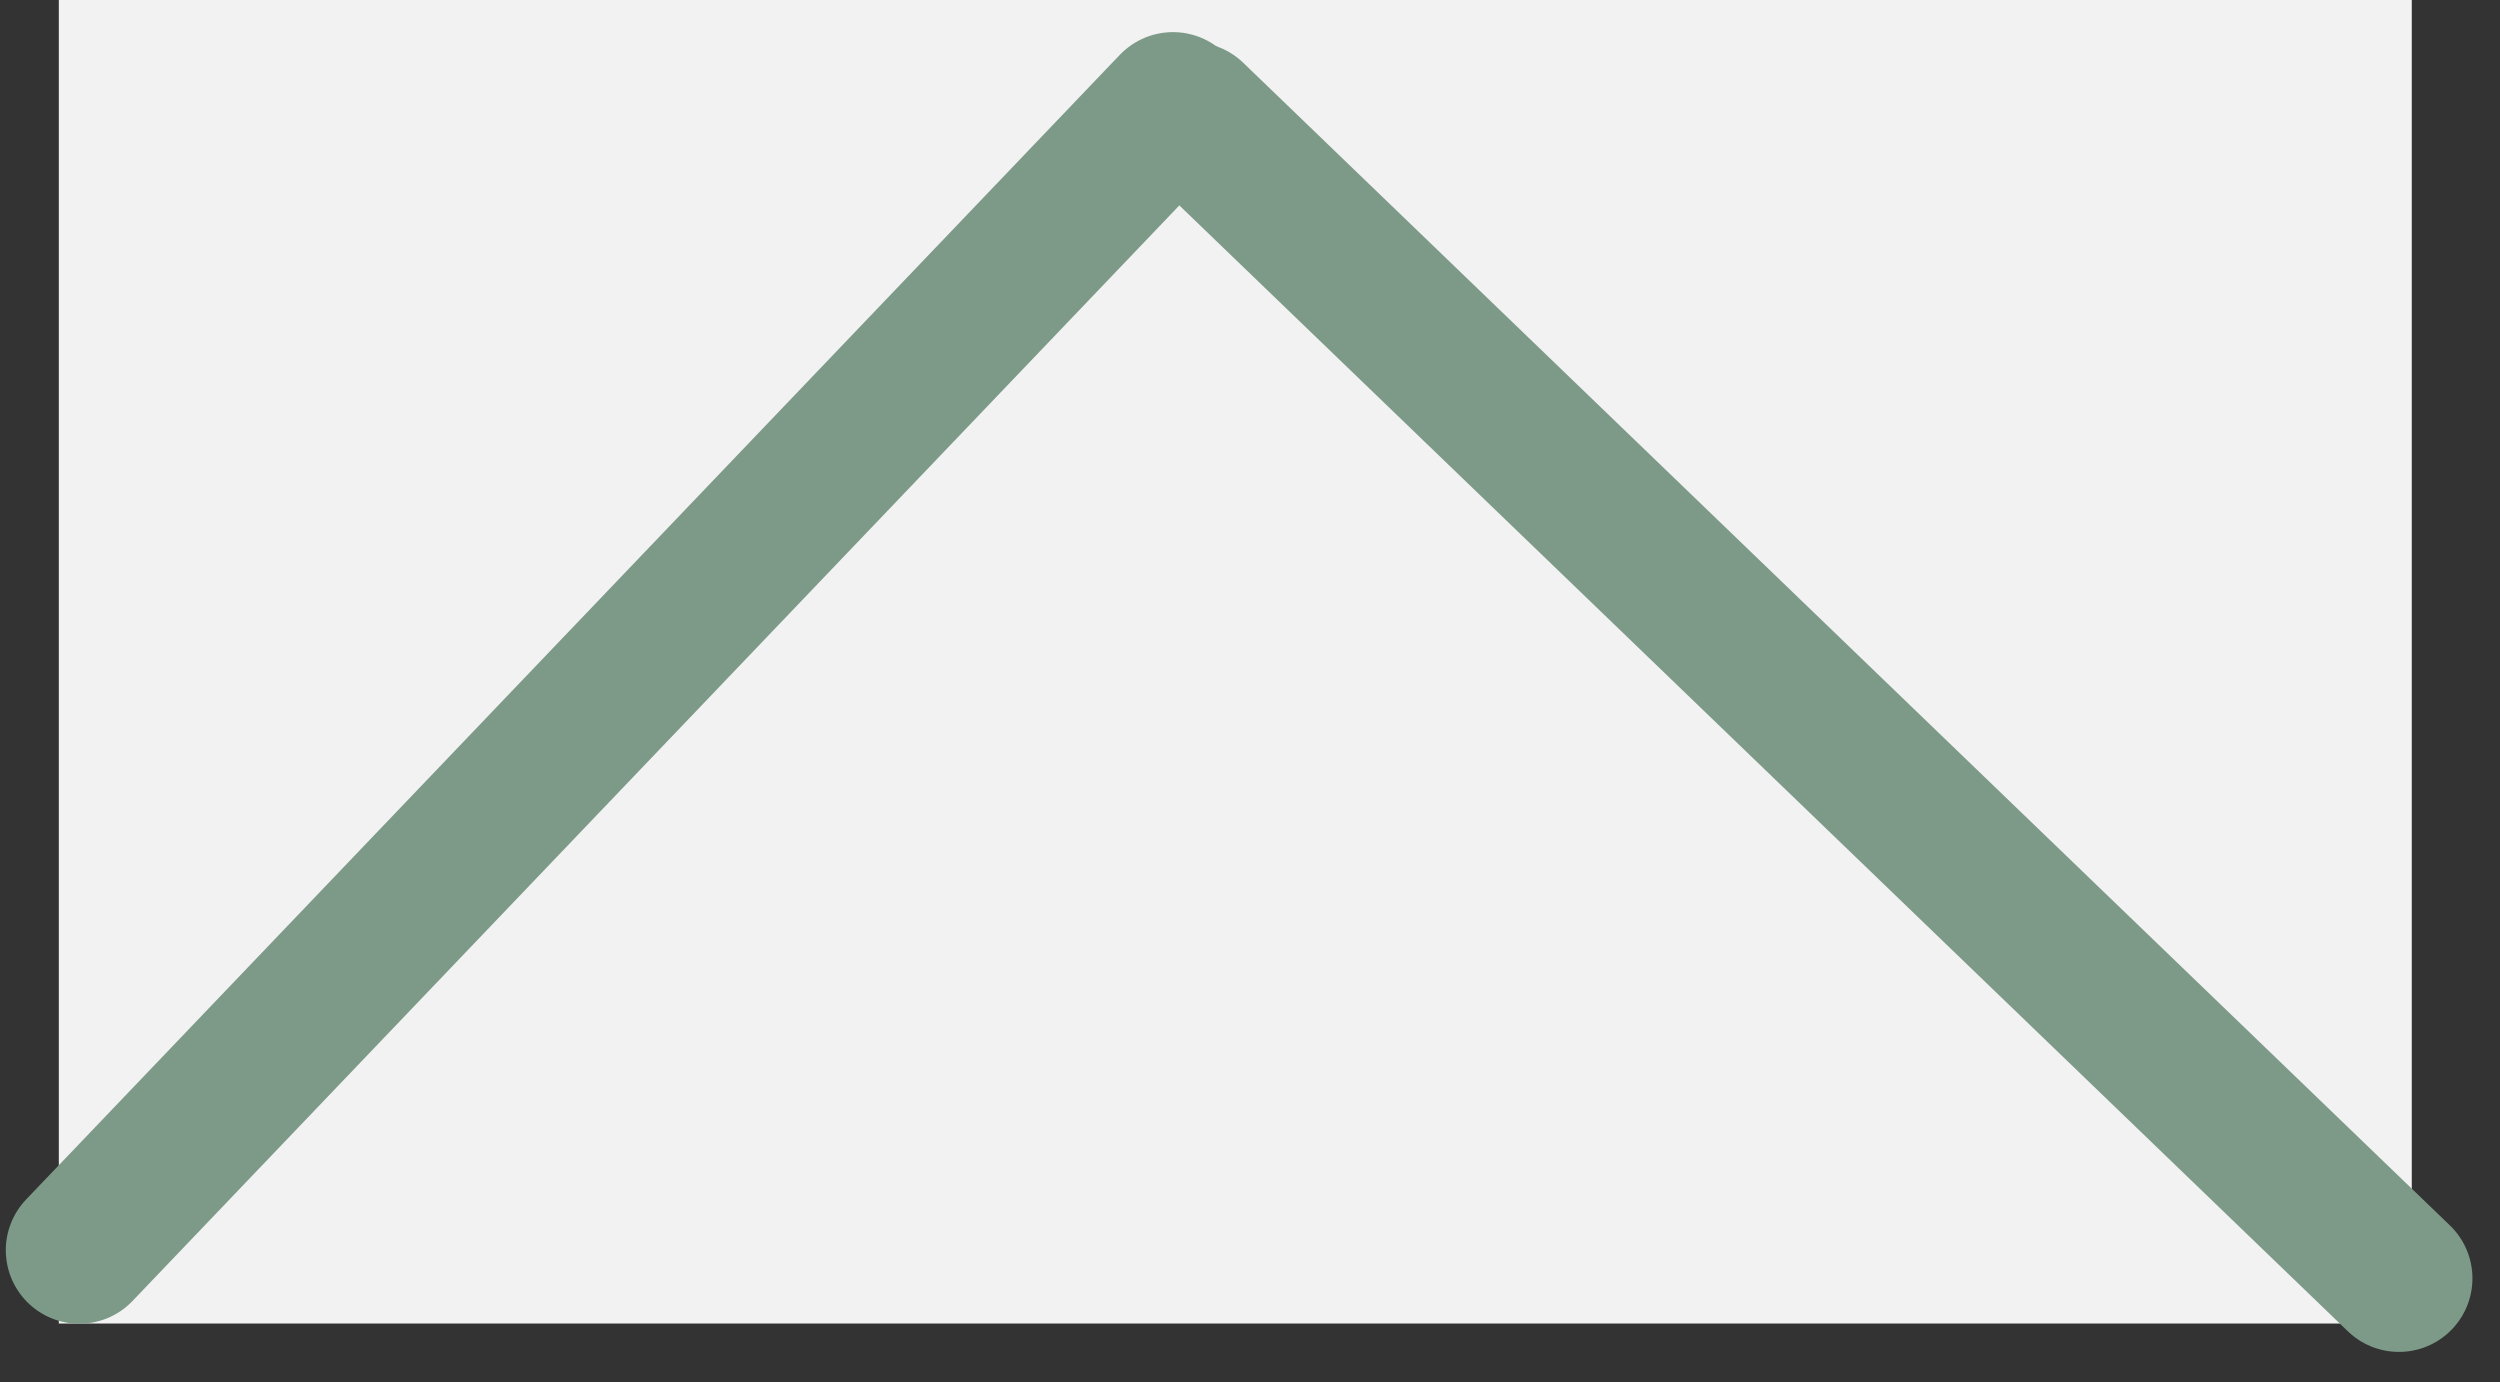 <svg width="85" height="47" viewBox="0 0 85 47" fill="none" xmlns="http://www.w3.org/2000/svg">
<rect x="0" y="0" width="85" height="47" fill="#333333" stroke="none"/>
<rect x="2" width="80" height="45" fill="#F2F2F2"/>
<path d="M2.697 42.507L39.881 3.592" stroke="#7D9A89" stroke-width="5" stroke-linecap="round"/>
<line x1="40.535" y1="3.934" x2="81.563" y2="43.465" stroke="#7D9A89" stroke-width="5" stroke-linecap="round"/>
</svg>
